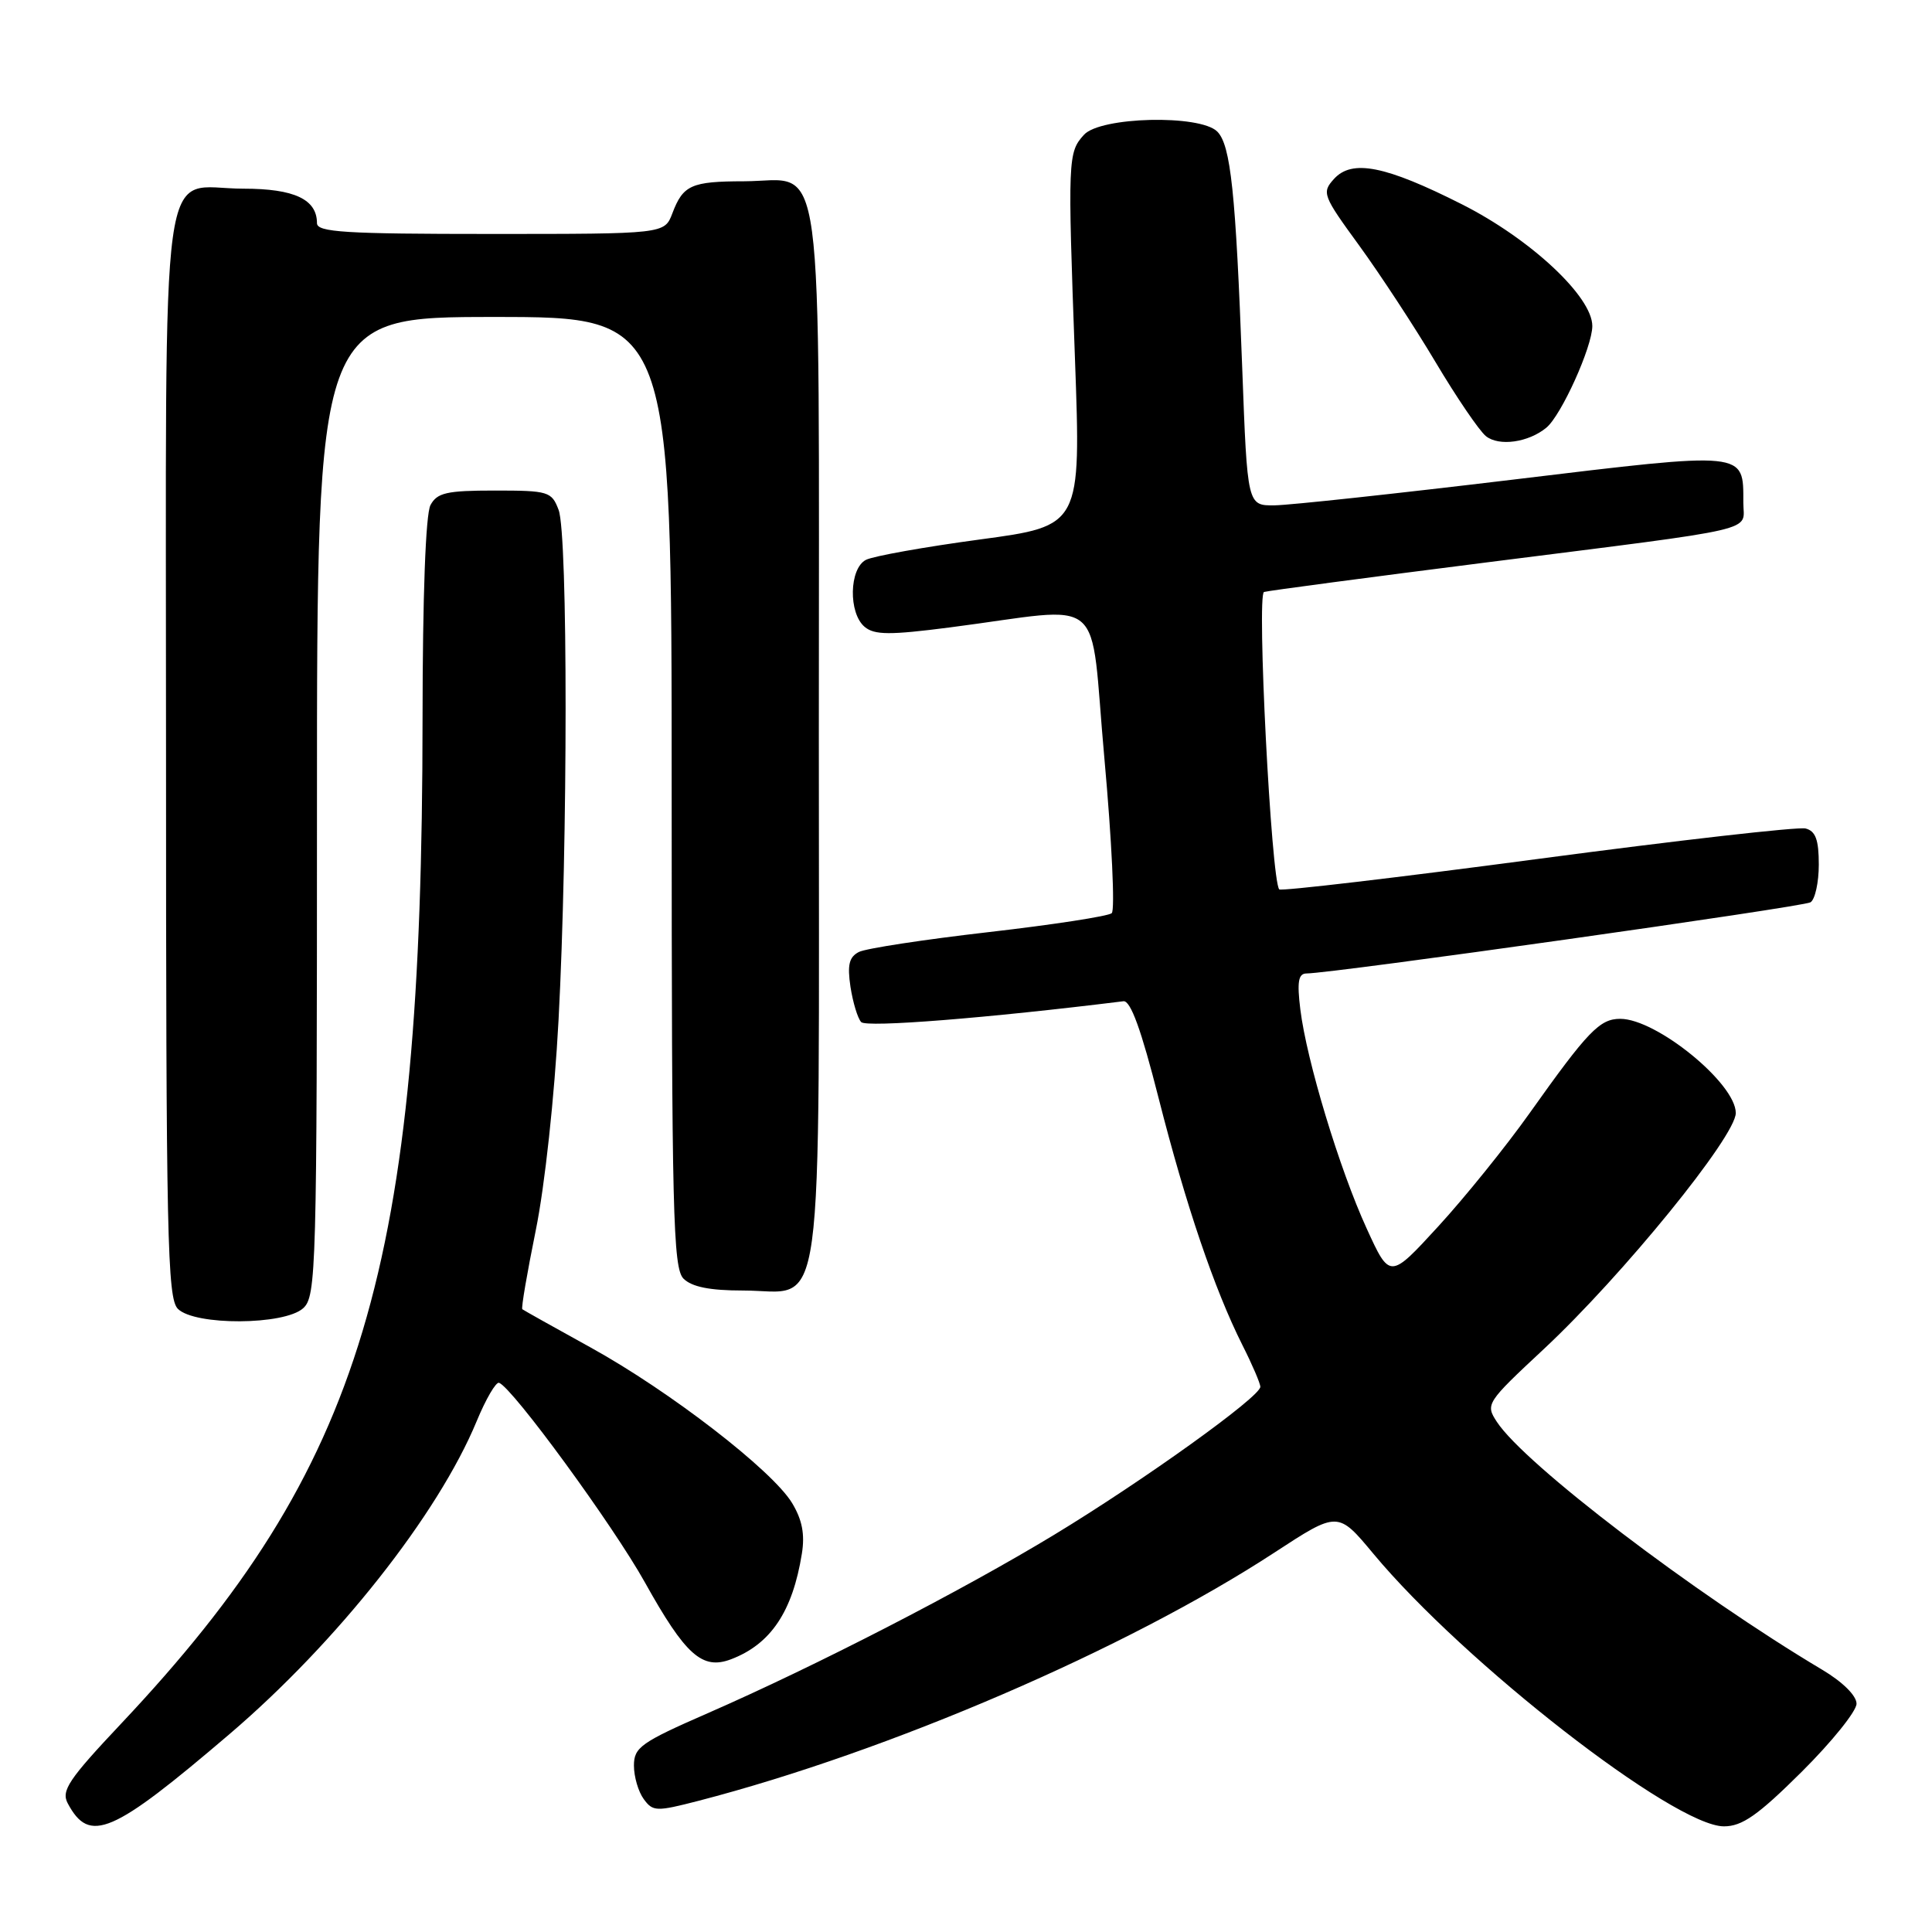 <?xml version="1.0" encoding="UTF-8" standalone="no"?>
<!DOCTYPE svg PUBLIC "-//W3C//DTD SVG 1.1//EN" "http://www.w3.org/Graphics/SVG/1.1/DTD/svg11.dtd" >
<svg xmlns="http://www.w3.org/2000/svg" xmlns:xlink="http://www.w3.org/1999/xlink" version="1.1" viewBox="0 0 256 256">
 <g >
 <path fill="currentColor"
d=" M 30.42 229.77 C 44.66 217.61 58.04 200.68 63.16 188.32 C 64.38 185.37 65.72 183.08 66.13 183.23 C 67.91 183.87 81.25 202.13 85.45 209.67 C 90.83 219.32 93.05 221.31 96.87 219.86 C 102.13 217.86 105.02 213.54 106.25 205.88 C 106.67 203.29 106.29 201.37 104.95 199.15 C 102.31 194.81 88.76 184.35 78.30 178.57 C 73.46 175.90 69.37 173.61 69.21 173.48 C 69.04 173.35 69.85 168.65 70.99 163.03 C 72.19 157.15 73.47 145.32 74.01 135.16 C 75.25 111.89 75.26 70.81 74.02 67.57 C 73.10 65.13 72.68 65.00 65.56 65.00 C 59.18 65.00 57.92 65.29 57.04 66.93 C 56.40 68.13 56.00 78.98 55.99 95.18 C 55.96 168.18 48.12 194.34 16.08 228.36 C 9.07 235.80 8.08 237.28 8.98 238.96 C 11.86 244.35 14.83 243.08 30.42 229.77 Z  M 238.73 234.78 C 242.73 230.80 246.00 226.74 246.00 225.75 C 246.00 224.68 244.15 222.85 241.42 221.23 C 224.50 211.15 202.03 194.03 198.34 188.40 C 196.81 186.06 196.94 185.87 204.56 178.76 C 215.01 169.00 230.00 150.57 230.00 147.48 C 230.00 143.56 219.50 135.00 214.69 135.00 C 211.97 135.00 210.40 136.63 202.68 147.50 C 199.56 151.90 194.11 158.65 190.58 162.50 C 184.16 169.50 184.16 169.50 181.09 162.78 C 177.49 154.93 173.13 140.52 172.30 133.75 C 171.85 130.09 172.04 129.00 173.11 128.99 C 176.54 128.98 238.92 120.17 239.90 119.56 C 240.50 119.19 241.00 116.94 241.00 114.56 C 241.00 111.28 240.58 110.12 239.25 109.78 C 238.29 109.53 222.31 111.35 203.74 113.82 C 185.17 116.29 169.77 118.10 169.51 117.85 C 168.45 116.78 166.50 78.75 167.49 78.44 C 168.04 78.27 181.32 76.51 197.00 74.52 C 234.00 69.83 231.00 70.52 231.00 66.61 C 231.00 59.74 231.61 59.80 200.50 63.55 C 185.10 65.40 170.87 66.94 168.89 66.96 C 165.28 67.00 165.28 67.00 164.60 48.75 C 163.74 25.54 163.08 19.22 161.29 17.43 C 159.00 15.15 145.80 15.46 143.63 17.86 C 141.50 20.21 141.47 20.97 142.44 47.59 C 143.24 69.68 143.24 69.68 129.87 71.48 C 122.52 72.47 115.71 73.69 114.75 74.18 C 112.51 75.32 112.40 81.26 114.58 83.07 C 115.88 84.15 117.92 84.16 125.83 83.14 C 147.03 80.41 144.30 78.10 146.34 100.52 C 147.32 111.38 147.76 120.60 147.31 121.00 C 146.87 121.40 139.53 122.53 131.00 123.51 C 122.47 124.49 114.74 125.67 113.81 126.14 C 112.51 126.81 112.26 127.85 112.69 130.75 C 113.01 132.81 113.64 134.92 114.11 135.43 C 114.80 136.18 130.86 134.90 148.86 132.67 C 149.81 132.55 151.23 136.47 153.52 145.50 C 157.12 159.66 160.92 170.86 164.62 178.22 C 165.93 180.81 167.00 183.31 167.00 183.76 C 167.00 185.08 151.50 196.20 139.71 203.35 C 127.46 210.78 108.14 220.73 93.75 227.02 C 84.92 230.88 84.00 231.54 84.00 233.95 C 84.00 235.42 84.58 237.41 85.30 238.39 C 86.51 240.05 86.97 240.06 92.55 238.62 C 117.85 232.06 149.33 218.49 168.89 205.71 C 177.28 200.23 177.28 200.23 181.98 205.88 C 194.02 220.35 221.86 242.00 228.43 242.00 C 230.84 242.00 232.92 240.55 238.73 234.78 Z  M 40.17 173.35 C 41.91 171.77 42.00 168.40 42.00 106.85 C 42.00 42.00 42.00 42.00 65.50 42.00 C 89.00 42.00 89.00 42.00 89.00 104.93 C 89.00 160.80 89.18 168.03 90.57 169.43 C 91.67 170.52 94.05 171.00 98.42 171.00 C 109.43 171.00 108.50 177.75 108.50 97.50 C 108.50 17.35 109.39 23.99 98.60 24.02 C 91.59 24.03 90.51 24.52 89.09 28.27 C 88.05 31.00 88.05 31.00 65.02 31.00 C 45.74 31.00 42.00 30.77 42.00 29.57 C 42.00 26.41 38.99 25.00 32.26 25.00 C 20.96 25.00 22.00 17.36 22.00 100.08 C 22.00 164.00 22.17 172.03 23.57 173.43 C 25.82 175.67 37.66 175.61 40.17 173.35 Z  M 204.90 56.67 C 206.88 55.04 210.98 45.97 210.99 43.21 C 211.01 39.32 202.80 31.66 193.71 27.07 C 183.57 21.95 179.15 21.07 176.76 23.71 C 175.12 25.52 175.27 25.91 180.09 32.52 C 182.86 36.33 187.42 43.28 190.21 47.97 C 193.00 52.66 196.01 57.08 196.89 57.79 C 198.62 59.18 202.53 58.63 204.90 56.67 Z "/>
</g>
</svg>
